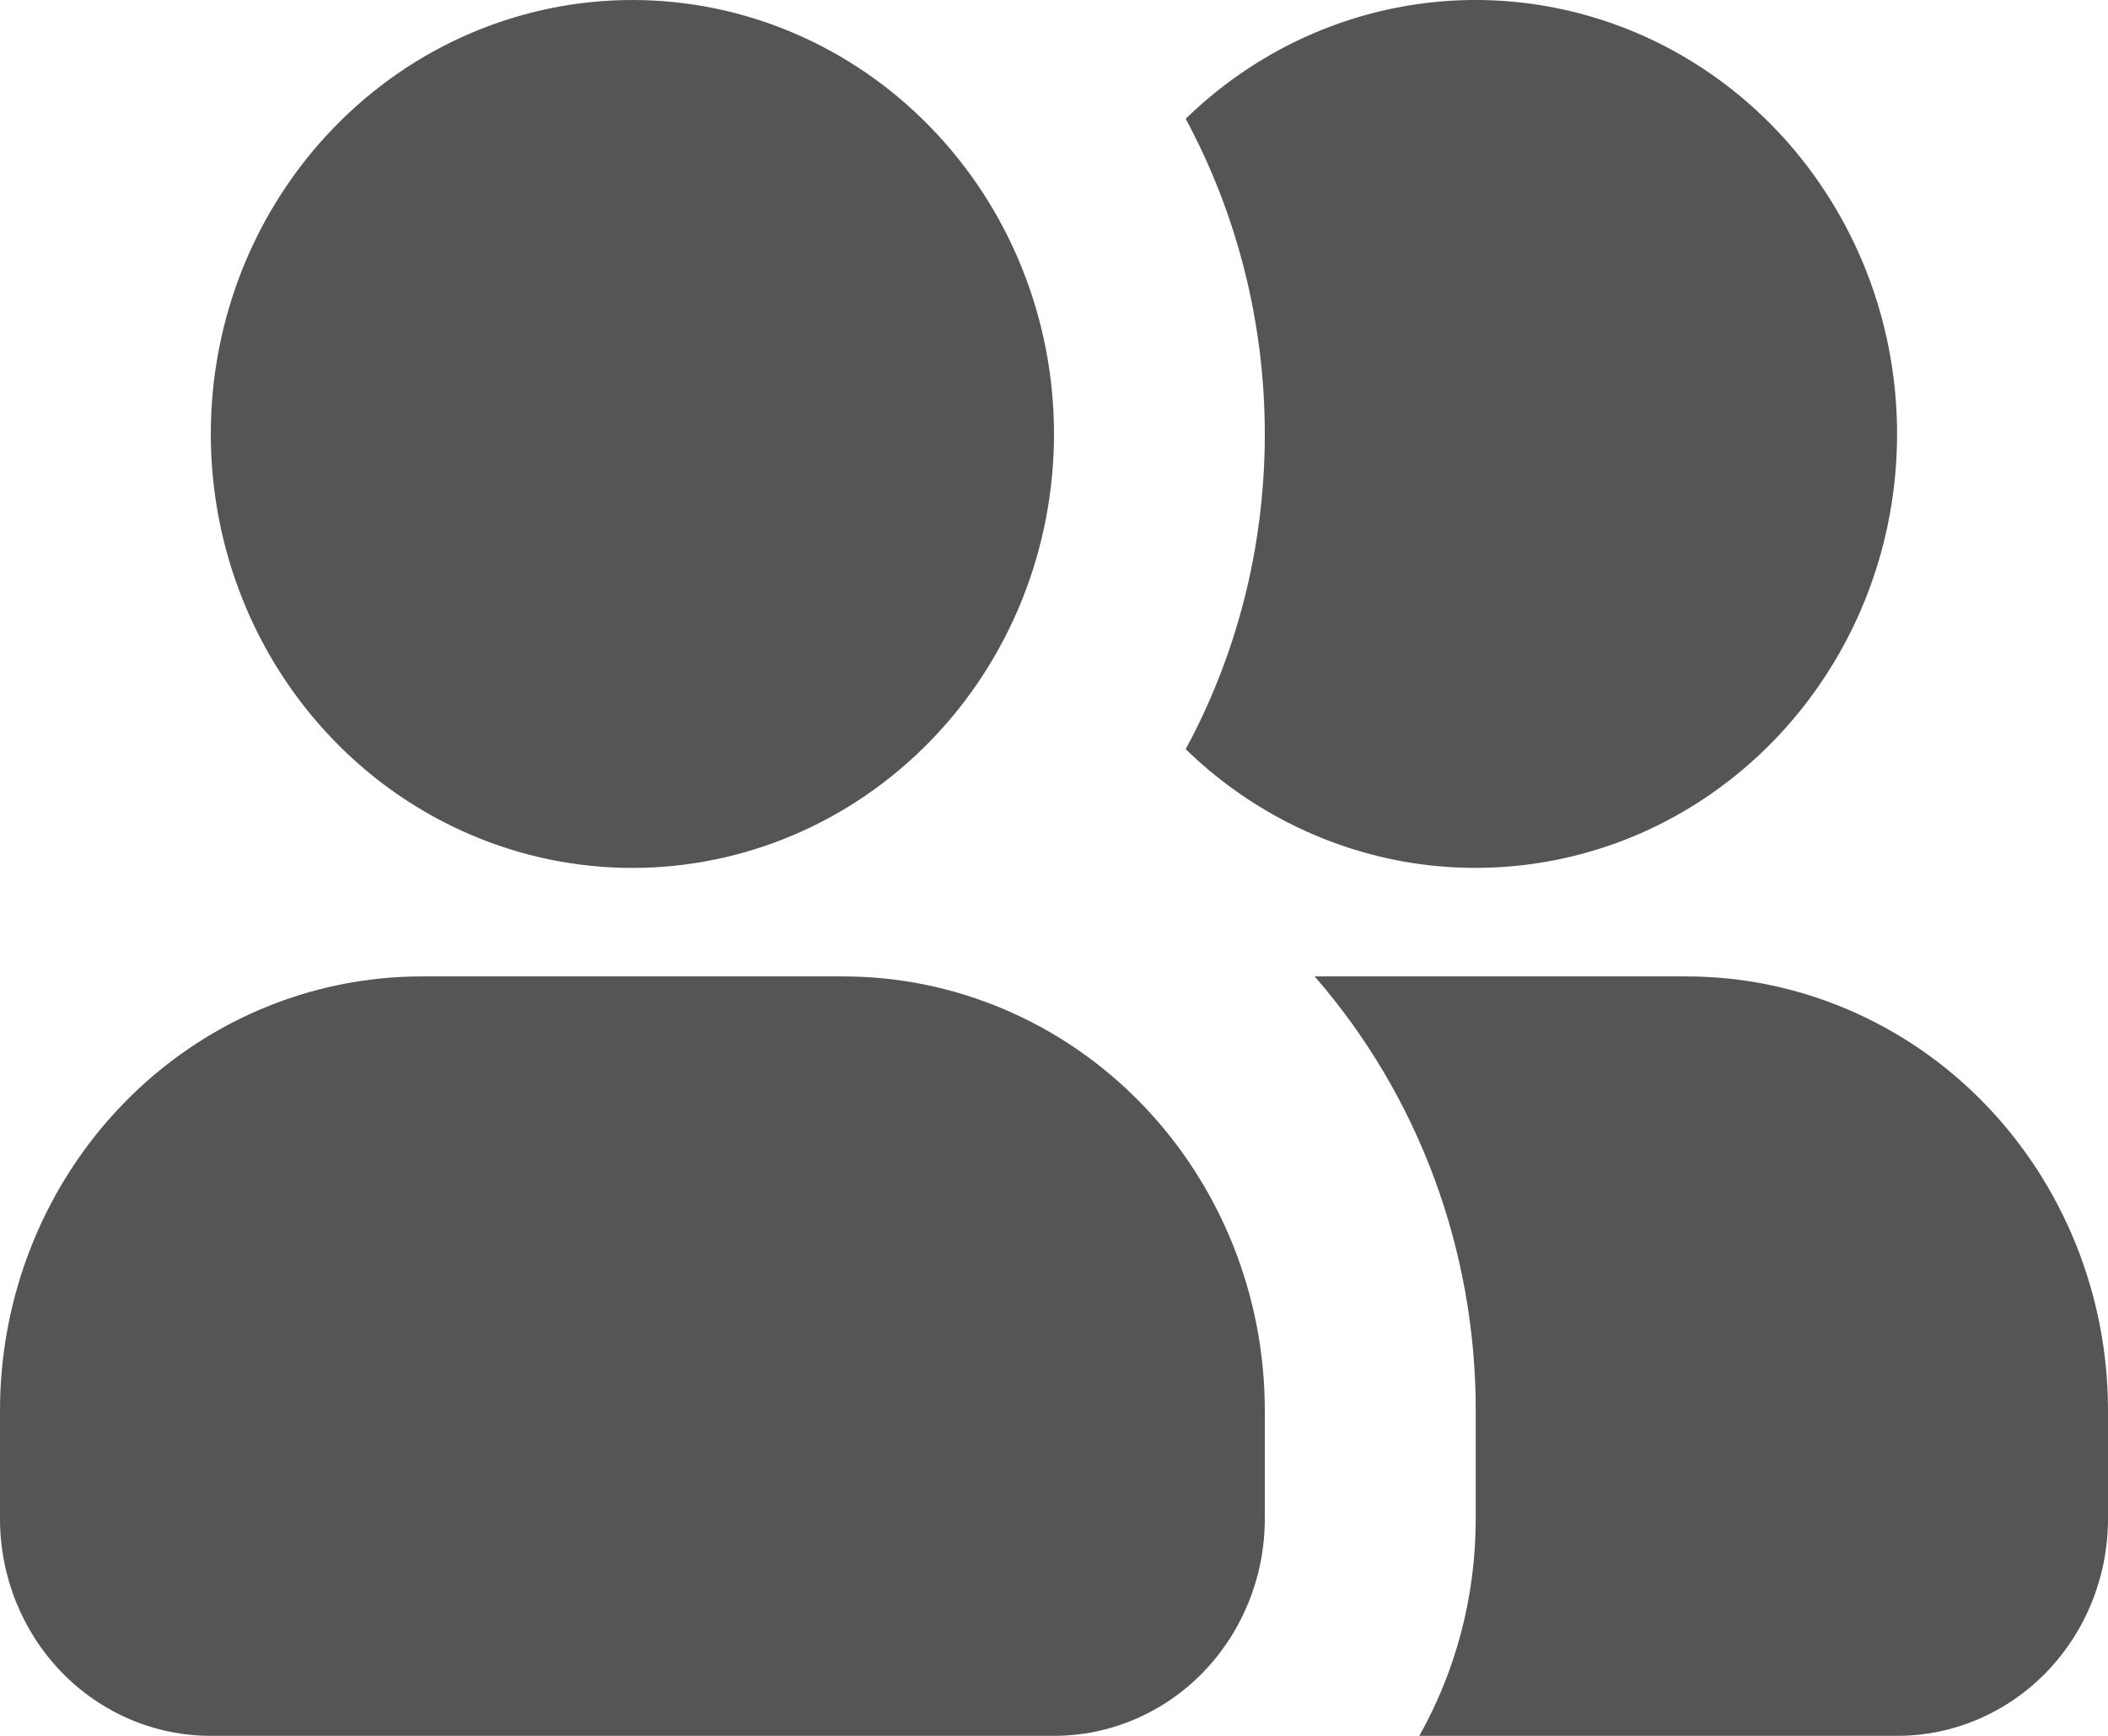 <svg width="17" height="14" viewBox="0 0 17 14" fill="none" xmlns="http://www.w3.org/2000/svg">
<path fill-rule="evenodd" clip-rule="evenodd" d="M5.1 0C4.198 0 3.333 0.369 2.696 1.026C2.058 1.682 1.7 2.572 1.7 3.5C1.7 4.429 2.058 5.319 2.696 5.975C3.333 6.631 4.198 7 5.1 7C6.002 7 6.867 6.631 7.504 5.975C8.142 5.319 8.5 4.429 8.5 3.5C8.5 2.572 8.142 1.682 7.504 1.026C6.867 0.369 6.002 0 5.1 0ZM3.4 7.875C2.498 7.875 1.633 8.244 0.996 8.9C0.358 9.557 0 10.447 0 11.375V12.25C0 12.714 0.179 13.159 0.498 13.488C0.817 13.816 1.249 14 1.7 14H8.5C8.951 14 9.383 13.816 9.702 13.488C10.021 13.159 10.2 12.714 10.2 12.25V11.375C10.2 10.447 9.842 9.557 9.204 8.9C8.567 8.244 7.702 7.875 6.8 7.875H3.4ZM9.562 6.042C9.969 5.29 10.2 4.423 10.2 3.5C10.2 2.611 9.981 1.736 9.562 0.958C10.045 0.488 10.651 0.173 11.305 0.054C11.96 -0.066 12.633 0.015 13.244 0.285C13.854 0.556 14.374 1.004 14.739 1.576C15.105 2.147 15.299 2.816 15.299 3.5C15.299 4.184 15.105 4.853 14.739 5.424C14.374 5.995 13.854 6.444 13.244 6.715C12.633 6.985 11.96 7.065 11.305 6.946C10.651 6.826 10.045 6.512 9.562 6.042ZM11.446 14C11.735 13.486 11.901 12.888 11.901 12.25V11.375C11.902 10.083 11.44 8.837 10.602 7.875H13.6C14.502 7.875 15.367 8.244 16.004 8.9C16.642 9.557 17 10.447 17 11.375V12.25C17 12.714 16.821 13.159 16.502 13.488C16.183 13.816 15.751 14 15.3 14H11.446Z" fill="#555555"/>
</svg>
